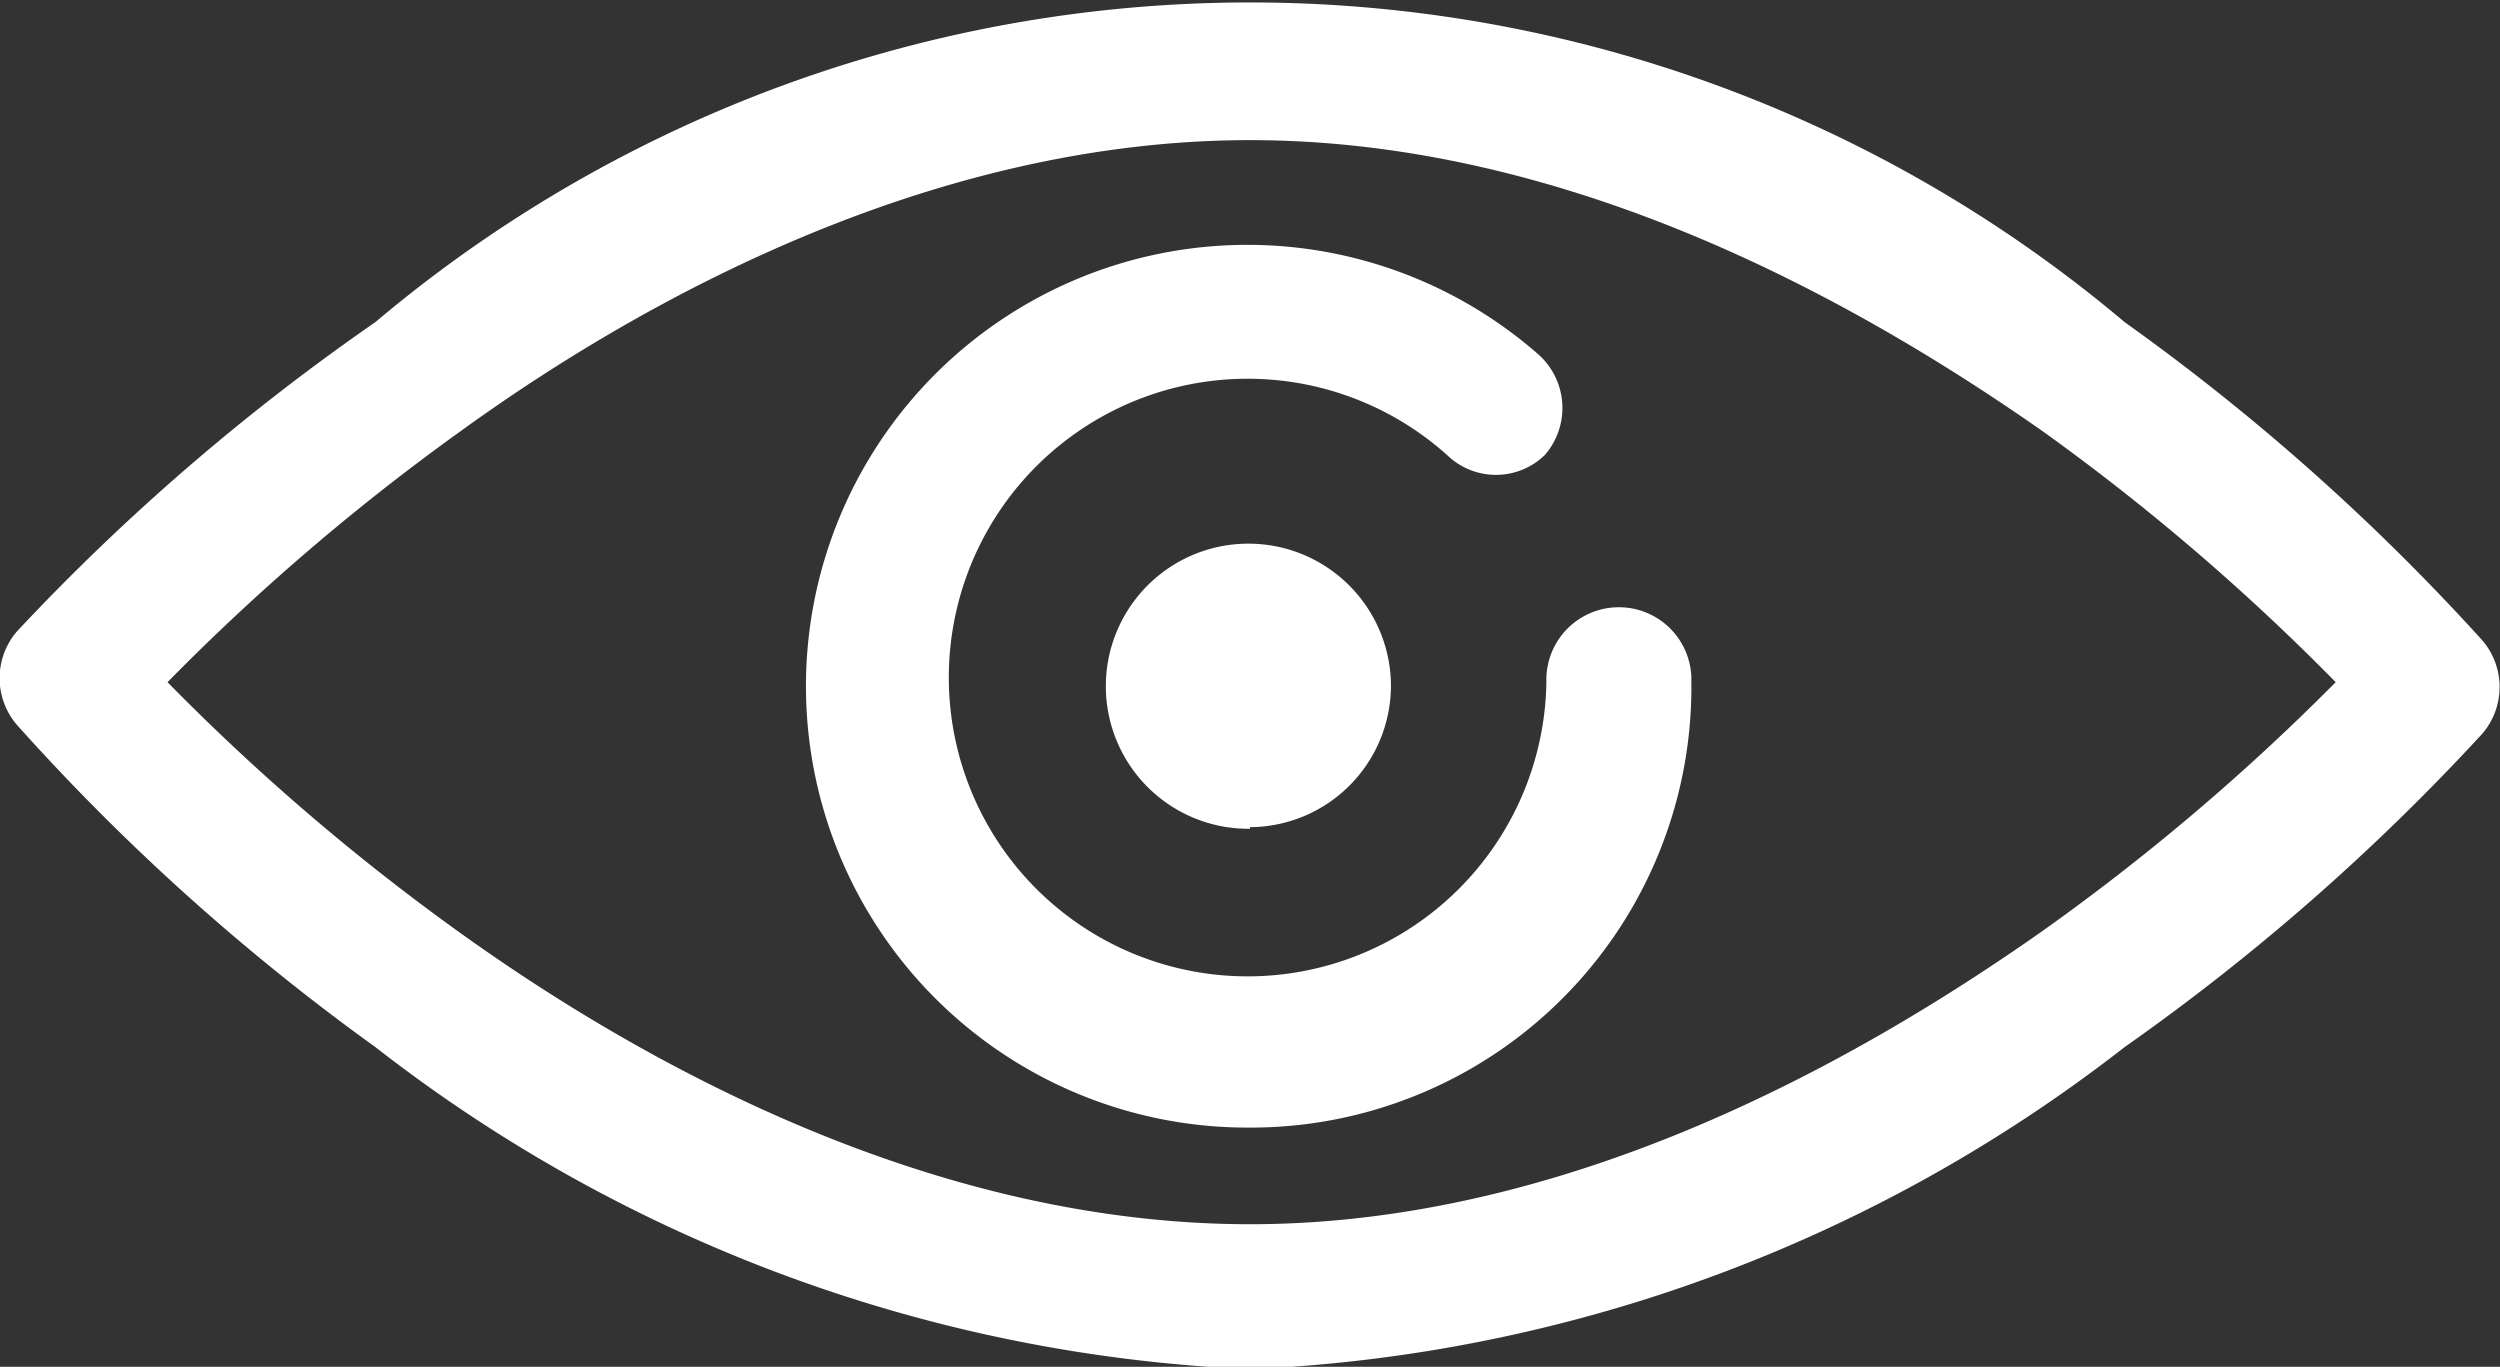 <svg xmlns="http://www.w3.org/2000/svg" viewBox="0 0 31.04 16.97"><rect x="0" y="0" width="31.04" height="16.97" fill="#333333" stroke="none"/><defs><style>.cls-1{fill:#fff;}</style></defs><title>views-white</title><g id="Слой_2" data-name="Слой 2"><g id="Слой_1-2" data-name="Слой 1"><g id="Слой_2-2" data-name="Слой 2"><g id="Слой_1-2-2" data-name="Слой 1-2"><path id="Shape_8_copy_9" data-name="Shape 8 copy 9" class="cls-1" d="M15.52,17A19,19,0,0,1,4.66,13,27.61,27.61,0,0,1,.21,9a.89.89,0,0,1,0-1.16A27.62,27.62,0,0,1,4.66,4,16.84,16.84,0,0,1,26.38,4a27.67,27.67,0,0,1,4.44,3.95.89.89,0,0,1,0,1.16A27.61,27.61,0,0,1,26.38,13,19,19,0,0,1,15.52,17ZM2.08,8.47a27.73,27.73,0,0,0,3.63,3.11c2.3,1.65,5.88,3.62,9.81,3.62s7.5-2,9.81-3.62A27.79,27.79,0,0,0,29,8.47a27.88,27.88,0,0,0-3.63-3.11C23,3.7,19.45,1.74,15.52,1.74S8,3.7,5.71,5.36A27.88,27.88,0,0,0,2.08,8.47ZM15.52,14a5.48,5.48,0,1,1,3.58-9.6.89.89,0,0,1,.08,1.25A.87.87,0,0,1,18,5.68h0a3.71,3.71,0,1,0,1.2,2.79A.9.9,0,1,1,21,8.41v.06A5.47,5.47,0,0,1,15.57,14Zm0-3.71a1.77,1.77,0,1,1,1.75-1.79h0a1.76,1.76,0,0,1-1.75,1.77h0Z"/></g></g></g></g></svg>